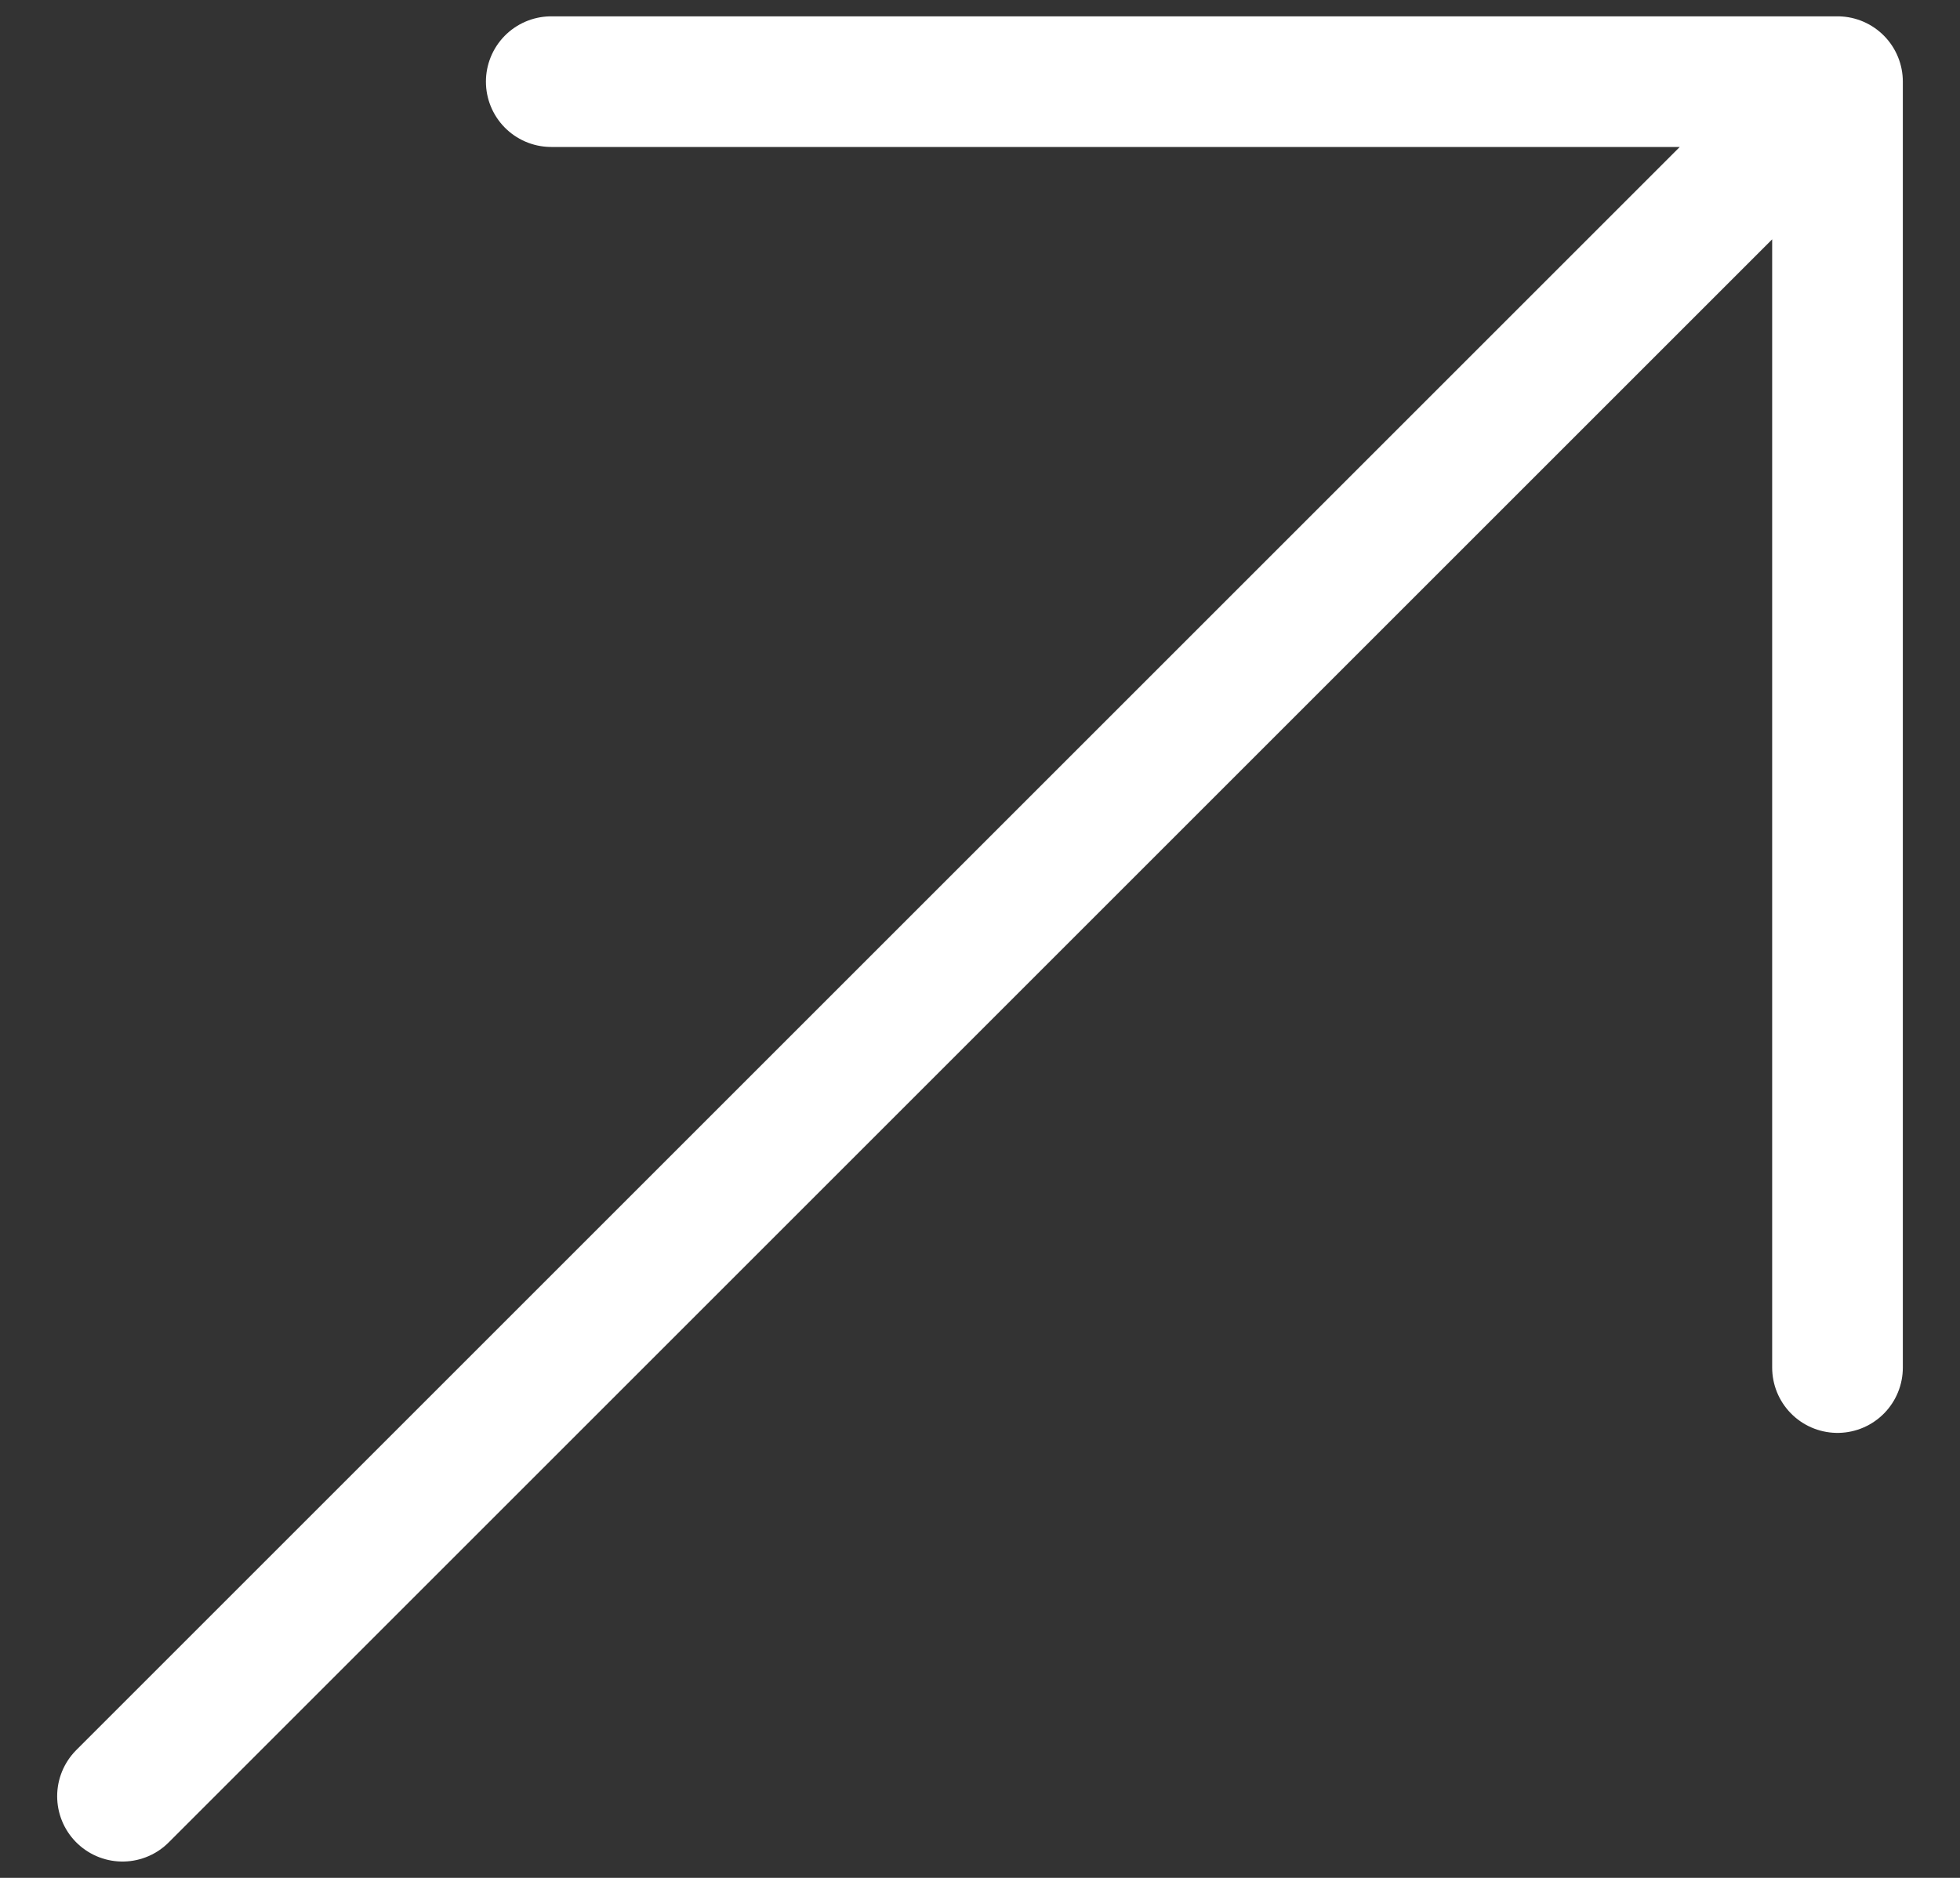 <svg width="24" height="23" viewBox="0 0 24 23" fill="none" xmlns="http://www.w3.org/2000/svg">
<rect x="0" y="0" width="24" height="23" fill="#333333" stroke="none"/>
<path d="M1.5 22L22.5 1M22.5 1L22.5 16.75M22.5 1L6.75 1" stroke="white" stroke-width="1.6" stroke-linecap="round" stroke-linejoin="round"/>
</svg>
